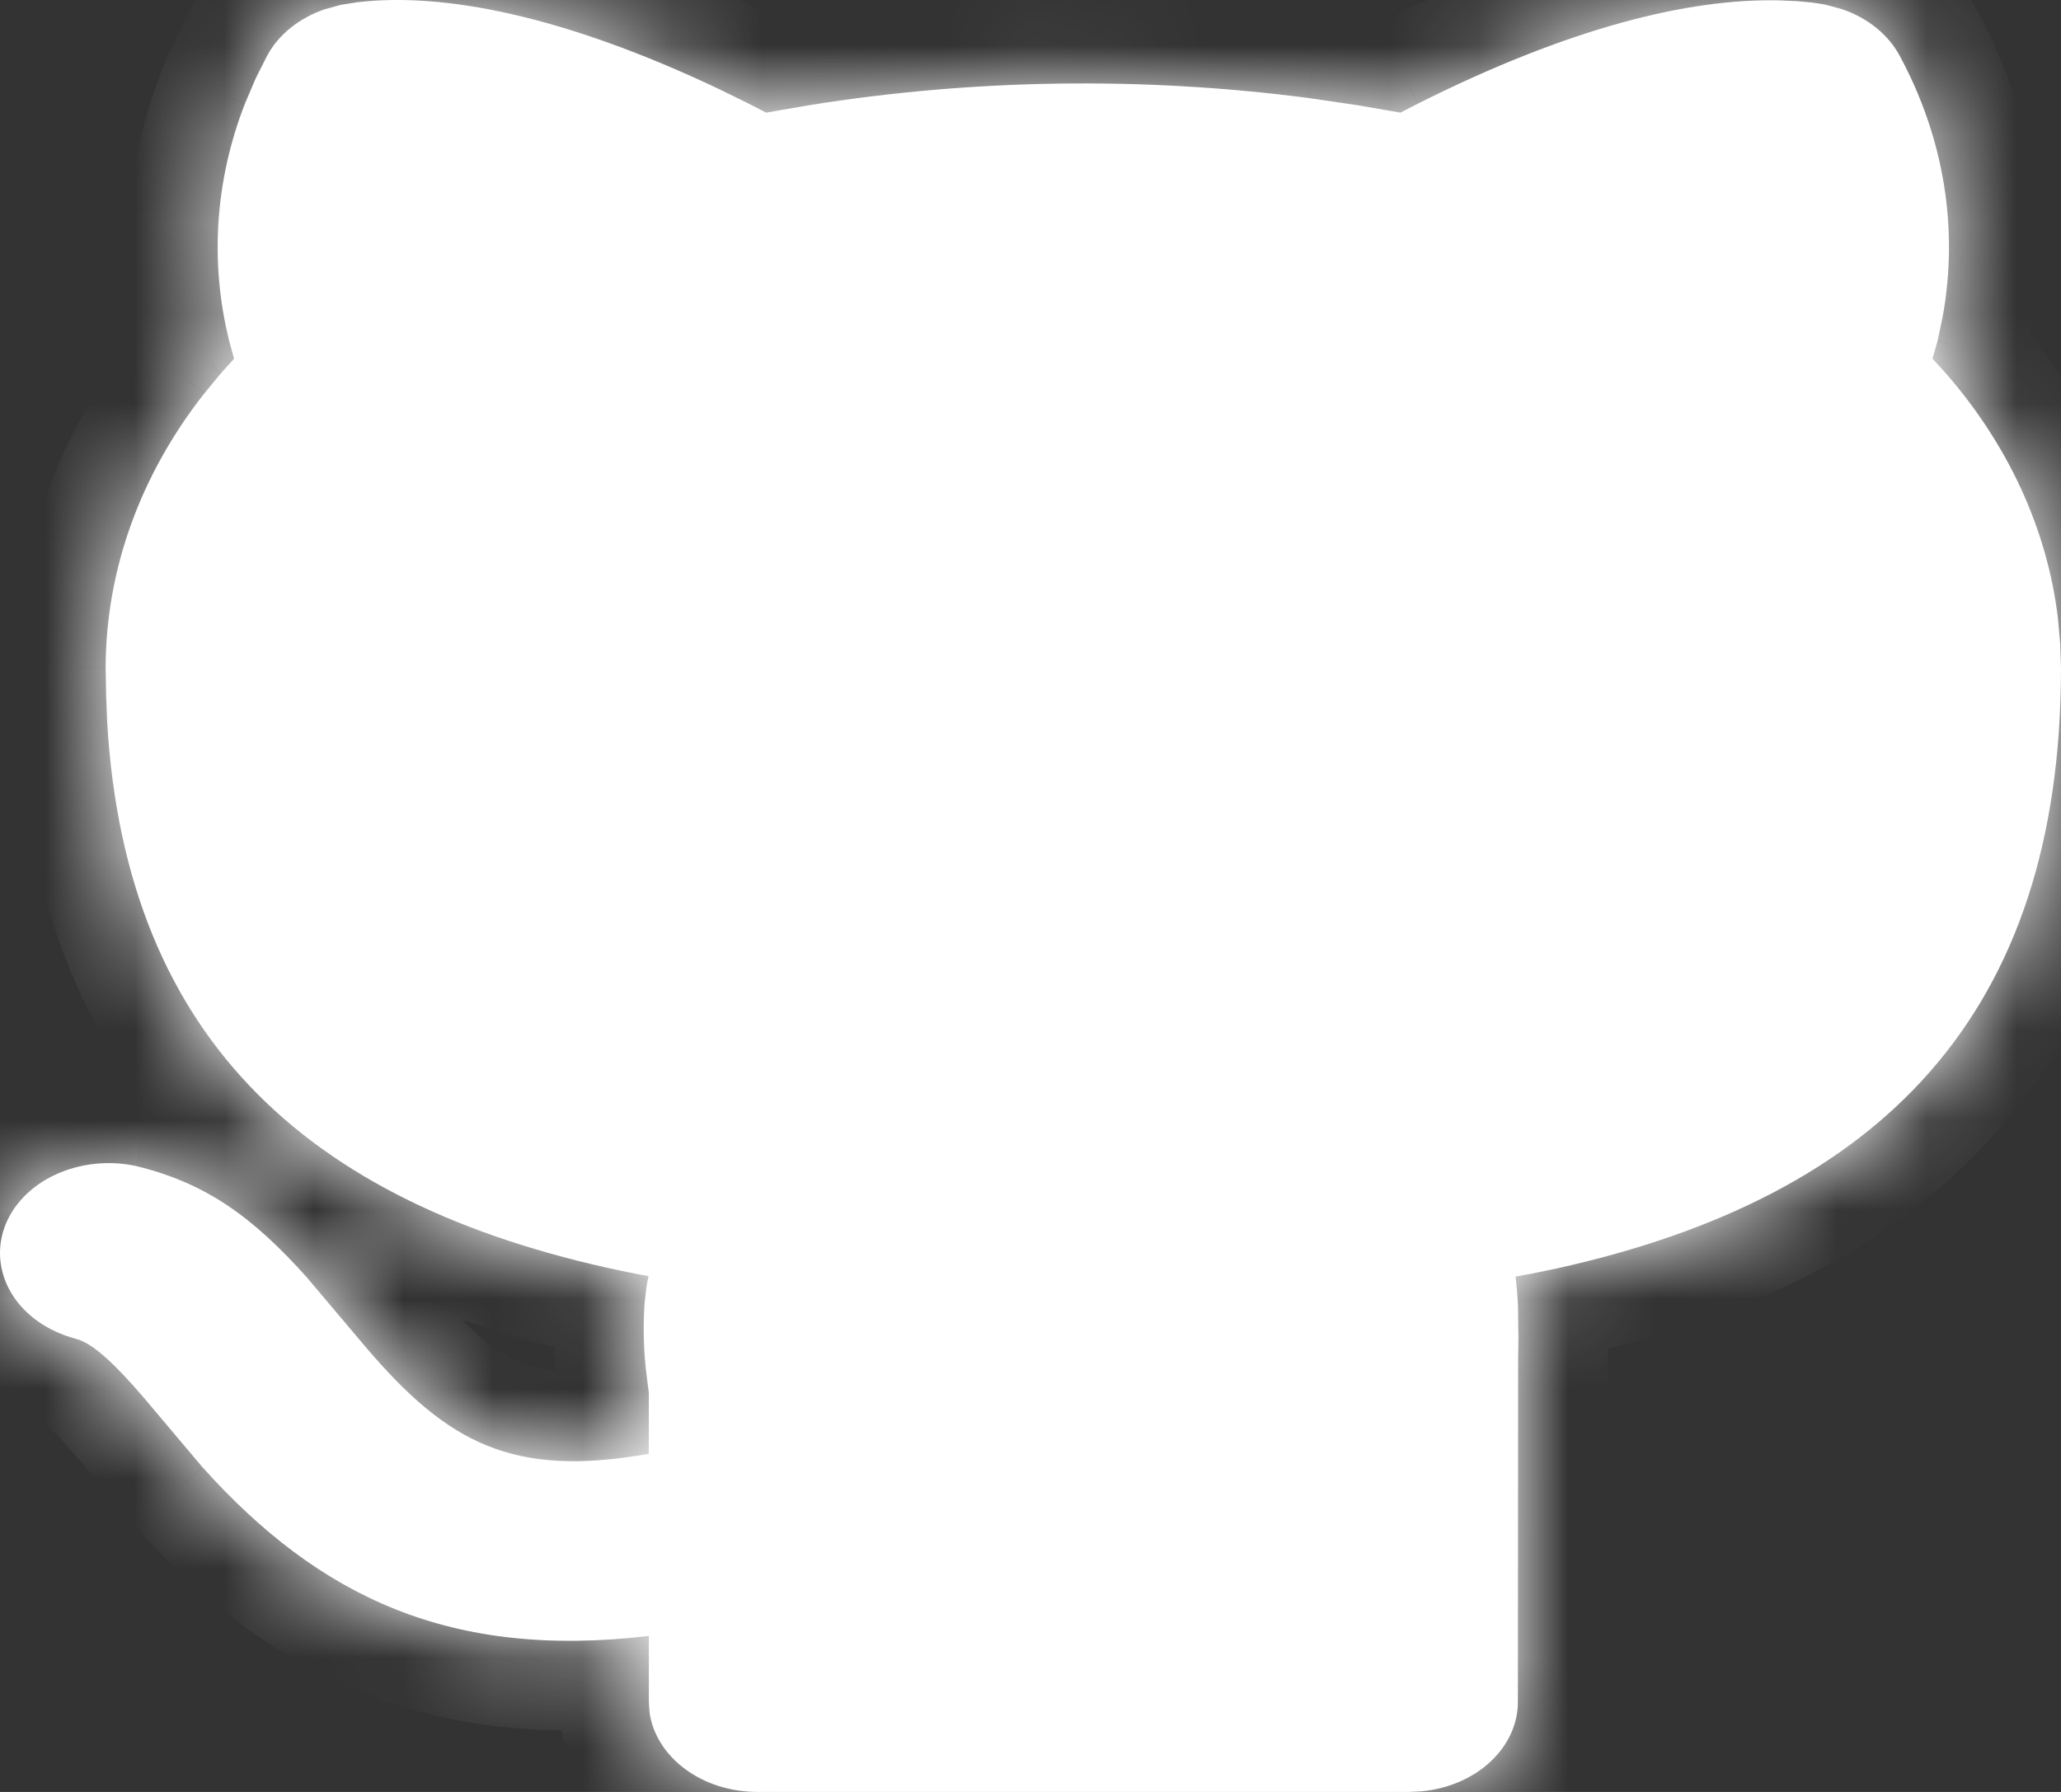 <svg width="23" height="20" viewBox="0 0 23 20" fill="none" xmlns="http://www.w3.org/2000/svg">
<rect x="0" y="0" width="23" height="20" fill="#333333" stroke="none"/>
<mask id="path-1-inside-1_43_352" fill="white">
<path d="M3.986 0.025C4.945 -0.088 6.289 0.171 8.026 0.995L8.356 1.157L8.55 1.257L9.031 1.174C10.866 0.88 12.749 0.853 14.595 1.093L15.148 1.174L15.628 1.257L15.823 1.157C17.502 0.313 18.838 -0.018 19.851 0.004L20.049 0.012L20.228 0.029L20.32 0.043L20.38 0.054L20.555 0.102C20.841 0.199 21.07 0.384 21.197 0.617C21.693 1.533 21.86 2.547 21.679 3.538L21.622 3.806L21.566 4.003L21.715 4.167C22.411 4.965 22.842 5.901 22.964 6.884L22.991 7.18L23 7.453C23 11.322 20.989 13.358 17.37 14.158L17.073 14.219L16.913 14.248L16.93 14.41L16.94 14.568L16.945 14.934L16.942 15.148L16.939 18.996C16.939 19.242 16.83 19.479 16.632 19.663C16.435 19.847 16.163 19.964 15.868 19.993L15.726 20H8.453C8.156 20 7.869 19.91 7.648 19.746C7.426 19.583 7.284 19.358 7.249 19.114L7.241 18.996V18.259C5.037 18.52 3.568 17.834 2.258 16.374L1.61 15.606C1.27 15.208 1.058 15.024 0.896 14.959L0.838 14.94C0.537 14.859 0.287 14.685 0.14 14.454C-0.007 14.223 -0.04 13.953 0.049 13.702C0.138 13.452 0.342 13.239 0.617 13.111C0.892 12.983 1.216 12.948 1.521 13.015C2.3 13.204 2.823 13.585 3.425 14.258L4.077 15.03C4.998 16.113 5.725 16.495 7.24 16.226L7.241 15.545L7.219 15.377C7.183 15.102 7.175 14.825 7.193 14.55L7.214 14.364L7.237 14.243L7.106 14.219C3.498 13.507 1.405 11.637 1.196 8.057L1.184 7.746L1.179 7.453C1.181 6.366 1.563 5.302 2.28 4.391L2.464 4.168L2.612 4.004L2.558 3.807C2.339 2.926 2.4 2.012 2.734 1.155L2.855 0.872L2.983 0.618C3.11 0.385 3.339 0.201 3.625 0.103L3.799 0.055L3.986 0.025Z"/>
</mask>
<path d="M3.986 0.025C4.945 -0.088 6.289 0.171 8.026 0.995L8.356 1.157L8.55 1.257L9.031 1.174C10.866 0.88 12.749 0.853 14.595 1.093L15.148 1.174L15.628 1.257L15.823 1.157C17.502 0.313 18.838 -0.018 19.851 0.004L20.049 0.012L20.228 0.029L20.32 0.043L20.38 0.054L20.555 0.102C20.841 0.199 21.07 0.384 21.197 0.617C21.693 1.533 21.86 2.547 21.679 3.538L21.622 3.806L21.566 4.003L21.715 4.167C22.411 4.965 22.842 5.901 22.964 6.884L22.991 7.18L23 7.453C23 11.322 20.989 13.358 17.37 14.158L17.073 14.219L16.913 14.248L16.93 14.41L16.94 14.568L16.945 14.934L16.942 15.148L16.939 18.996C16.939 19.242 16.83 19.479 16.632 19.663C16.435 19.847 16.163 19.964 15.868 19.993L15.726 20H8.453C8.156 20 7.869 19.91 7.648 19.746C7.426 19.583 7.284 19.358 7.249 19.114L7.241 18.996V18.259C5.037 18.52 3.568 17.834 2.258 16.374L1.61 15.606C1.27 15.208 1.058 15.024 0.896 14.959L0.838 14.94C0.537 14.859 0.287 14.685 0.14 14.454C-0.007 14.223 -0.04 13.953 0.049 13.702C0.138 13.452 0.342 13.239 0.617 13.111C0.892 12.983 1.216 12.948 1.521 13.015C2.3 13.204 2.823 13.585 3.425 14.258L4.077 15.03C4.998 16.113 5.725 16.495 7.24 16.226L7.241 15.545L7.219 15.377C7.183 15.102 7.175 14.825 7.193 14.55L7.214 14.364L7.237 14.243L7.106 14.219C3.498 13.507 1.405 11.637 1.196 8.057L1.184 7.746L1.179 7.453C1.181 6.366 1.563 5.302 2.28 4.391L2.464 4.168L2.612 4.004L2.558 3.807C2.339 2.926 2.4 2.012 2.734 1.155L2.855 0.872L2.983 0.618C3.11 0.385 3.339 0.201 3.625 0.103L3.799 0.055L3.986 0.025Z" fill="white"/>
<path d="M3.986 0.025L3.868 -0.968L3.847 -0.965L3.827 -0.962L3.986 0.025ZM8.026 0.995L8.466 0.097L8.455 0.091L8.026 0.995ZM8.356 1.157L8.816 0.268L8.806 0.263L8.796 0.259L8.356 1.157ZM8.55 1.257L8.09 2.145L8.389 2.3L8.721 2.242L8.55 1.257ZM9.031 1.174L8.873 0.186L8.861 0.188L9.031 1.174ZM14.595 1.093L14.739 0.104L14.732 0.103L14.725 0.102L14.595 1.093ZM15.148 1.174L15.319 0.188L15.306 0.186L15.292 0.184L15.148 1.174ZM15.628 1.257L15.457 2.242L15.788 2.299L16.086 2.146L15.628 1.257ZM15.823 1.157L15.375 0.263L15.366 0.267L15.823 1.157ZM19.851 0.004L19.891 -0.995L19.882 -0.995L19.872 -0.996L19.851 0.004ZM20.049 0.012L20.145 -0.983L20.117 -0.986L20.09 -0.987L20.049 0.012ZM20.228 0.029L20.378 -0.959L20.351 -0.964L20.323 -0.966L20.228 0.029ZM20.32 0.043L20.499 -0.94L20.485 -0.943L20.471 -0.945L20.32 0.043ZM20.38 0.054L20.641 -0.911L20.601 -0.922L20.559 -0.929L20.38 0.054ZM20.555 0.102L20.879 -0.845L20.848 -0.855L20.816 -0.864L20.555 0.102ZM21.197 0.617L22.076 0.141L22.076 0.14L21.197 0.617ZM21.679 3.538L22.657 3.746L22.66 3.733L22.662 3.719L21.679 3.538ZM21.622 3.806L22.584 4.079L22.593 4.047L22.6 4.014L21.622 3.806ZM21.566 4.003L20.604 3.73L20.452 4.266L20.827 4.677L21.566 4.003ZM21.715 4.167L22.469 3.51L22.462 3.501L22.454 3.493L21.715 4.167ZM22.964 6.884L23.959 6.79L23.958 6.776L23.956 6.761L22.964 6.884ZM22.991 7.18L23.991 7.149L23.99 7.118L23.987 7.086L22.991 7.18ZM23 7.453H24V7.438L24 7.422L23 7.453ZM17.37 14.158L17.572 15.137L17.579 15.136L17.586 15.135L17.37 14.158ZM17.073 14.219L17.252 15.203L17.264 15.201L17.275 15.199L17.073 14.219ZM16.913 14.248L16.734 13.265L15.822 13.431L15.919 14.353L16.913 14.248ZM16.93 14.41L17.928 14.349L17.927 14.327L17.925 14.306L16.93 14.41ZM16.94 14.568L17.94 14.554L17.939 14.53L17.938 14.506L16.94 14.568ZM16.945 14.934L17.945 14.945L17.945 14.933L17.945 14.921L16.945 14.934ZM16.942 15.148L15.942 15.136L15.942 15.147L16.942 15.148ZM16.939 18.996L15.939 18.995L15.939 18.996L16.939 18.996ZM15.868 19.993L15.918 20.992L15.942 20.991L15.965 20.988L15.868 19.993ZM15.726 20V21H15.751L15.776 20.999L15.726 20ZM8.453 20L8.453 21H8.453V20ZM7.249 19.114L6.252 19.186L6.254 19.22L6.259 19.255L7.249 19.114ZM7.241 18.996H6.241V19.032L6.243 19.068L7.241 18.996ZM7.241 18.259H8.241V17.134L7.123 17.266L7.241 18.259ZM2.258 16.374L1.494 17.019L1.504 17.031L1.514 17.042L2.258 16.374ZM1.61 15.606L2.374 14.961L2.37 14.956L1.61 15.606ZM0.896 14.959L1.268 14.031L1.238 14.019L1.207 14.009L0.896 14.959ZM0.838 14.94L1.149 13.99L1.123 13.981L1.097 13.974L0.838 14.94ZM1.521 13.015L1.757 12.043L1.746 12.04L1.735 12.038L1.521 13.015ZM3.425 14.258L4.188 13.613L4.18 13.603L4.171 13.593L3.425 14.258ZM4.077 15.03L3.313 15.676L3.315 15.678L4.077 15.03ZM7.24 16.226L7.414 17.21L8.238 17.064L8.24 16.228L7.24 16.226ZM7.241 15.545L8.241 15.547L8.241 15.482L8.232 15.417L7.241 15.545ZM7.219 15.377L8.211 15.248L8.211 15.248L7.219 15.377ZM7.193 14.55L6.2 14.439L6.197 14.46L6.196 14.481L7.193 14.55ZM7.214 14.364L6.232 14.176L6.224 14.215L6.22 14.254L7.214 14.364ZM7.237 14.243L8.219 14.431L8.408 13.442L7.418 13.26L7.237 14.243ZM7.106 14.219L6.912 15.2L6.925 15.203L7.106 14.219ZM1.196 8.057L0.197 8.096L0.198 8.106L0.198 8.115L1.196 8.057ZM1.184 7.746L0.184 7.763L0.185 7.774L0.185 7.785L1.184 7.746ZM1.179 7.453L0.179 7.452L0.179 7.461L0.18 7.47L1.179 7.453ZM2.28 4.391L1.51 3.753L1.502 3.763L1.494 3.772L2.28 4.391ZM2.464 4.168L1.723 3.497L1.708 3.514L1.694 3.531L2.464 4.168ZM2.612 4.004L3.354 4.675L3.723 4.267L3.576 3.737L2.612 4.004ZM2.558 3.807L1.587 4.048L1.59 4.061L1.594 4.075L2.558 3.807ZM2.734 1.155L1.814 0.762L1.808 0.777L1.802 0.792L2.734 1.155ZM2.855 0.872L1.963 0.421L1.948 0.449L1.936 0.479L2.855 0.872ZM2.983 0.618L2.104 0.142L2.097 0.154L2.091 0.167L2.983 0.618ZM3.625 0.103L3.364 -0.863L3.331 -0.854L3.3 -0.843L3.625 0.103ZM3.799 0.055L3.64 -0.932L3.588 -0.924L3.538 -0.91L3.799 0.055ZM4.103 1.018C4.799 0.936 5.945 1.114 7.598 1.898L8.455 0.091C6.633 -0.773 5.09 -1.112 3.868 -0.968L4.103 1.018ZM7.586 1.893L7.916 2.054L8.796 0.259L8.466 0.097L7.586 1.893ZM7.896 2.045L8.09 2.145L9.01 0.369L8.816 0.268L7.896 2.045ZM8.721 2.242L9.202 2.159L8.861 0.188L8.379 0.272L8.721 2.242ZM9.189 2.161C10.929 1.883 12.715 1.857 14.466 2.085L14.725 0.102C12.783 -0.151 10.803 -0.123 8.873 0.186L9.189 2.161ZM14.452 2.083L15.005 2.163L15.292 0.184L14.739 0.104L14.452 2.083ZM14.977 2.159L15.457 2.242L15.799 0.272L15.319 0.188L14.977 2.159ZM16.086 2.146L16.281 2.046L15.366 0.267L15.171 0.368L16.086 2.146ZM16.272 2.05C17.87 1.248 19.039 0.987 19.829 1.004L19.872 -0.996C18.637 -1.023 17.135 -0.621 15.375 0.263L16.272 2.05ZM19.81 1.003L20.009 1.011L20.09 -0.987L19.891 -0.995L19.81 1.003ZM19.954 1.008L20.132 1.025L20.323 -0.966L20.145 -0.983L19.954 1.008ZM20.077 1.018L20.169 1.032L20.471 -0.945L20.378 -0.959L20.077 1.018ZM20.14 1.027L20.201 1.038L20.559 -0.929L20.499 -0.94L20.14 1.027ZM20.119 1.02L20.294 1.067L20.816 -0.864L20.641 -0.911L20.119 1.02ZM20.231 1.048C20.27 1.061 20.296 1.077 20.31 1.088C20.324 1.1 20.323 1.104 20.319 1.095L22.076 0.14C21.813 -0.344 21.367 -0.677 20.879 -0.845L20.231 1.048ZM20.318 1.094C20.709 1.816 20.834 2.599 20.695 3.358L22.662 3.719C22.887 2.495 22.677 1.25 22.076 0.141L20.318 1.094ZM20.701 3.33L20.643 3.598L22.6 4.014L22.657 3.746L20.701 3.33ZM20.66 3.534L20.604 3.73L22.528 4.276L22.584 4.079L20.66 3.534ZM20.827 4.677L20.976 4.84L22.454 3.493L22.305 3.33L20.827 4.677ZM20.961 4.824C21.536 5.483 21.876 6.237 21.971 7.006L23.956 6.761C23.809 5.566 23.285 4.446 22.469 3.51L20.961 4.824ZM21.968 6.978L21.996 7.274L23.987 7.086L23.959 6.79L21.968 6.978ZM21.992 7.211L22 7.484L24 7.422L23.991 7.149L21.992 7.211ZM22 7.453C22 9.209 21.548 10.431 20.789 11.299C20.02 12.178 18.836 12.81 17.154 13.182L17.586 15.135C19.523 14.706 21.154 13.921 22.295 12.615C23.447 11.297 24 9.566 24 7.453H22ZM17.168 13.179L16.871 13.24L17.275 15.199L17.572 15.137L17.168 13.179ZM16.894 13.236L16.734 13.265L17.092 15.232L17.252 15.203L16.894 13.236ZM15.919 14.353L15.936 14.514L17.925 14.306L17.908 14.144L15.919 14.353ZM15.932 14.472L15.942 14.629L17.938 14.506L17.928 14.349L15.932 14.472ZM15.94 14.581L15.945 14.947L17.945 14.921L17.94 14.554L15.94 14.581ZM15.945 14.923L15.942 15.136L17.942 15.159L17.945 14.945L15.945 14.923ZM15.942 15.147L15.939 18.995L17.939 18.997L17.942 15.149L15.942 15.147ZM15.939 18.996C15.939 18.97 15.945 18.948 15.951 18.936C15.957 18.923 15.96 18.923 15.951 18.931L17.314 20.395C17.692 20.042 17.939 19.548 17.939 18.996L15.939 18.996ZM15.951 18.931C15.93 18.951 15.871 18.988 15.771 18.998L15.965 20.988C16.456 20.94 16.94 20.743 17.314 20.395L15.951 18.931ZM15.819 18.994L15.677 19.001L15.776 20.999L15.918 20.992L15.819 18.994ZM15.726 19H8.453V21H15.726V19ZM8.453 19C8.352 19 8.277 18.968 8.241 18.941L7.055 20.552C7.462 20.852 7.96 21 8.453 21L8.453 19ZM8.241 18.941C8.224 18.929 8.221 18.922 8.224 18.927C8.228 18.933 8.236 18.948 8.239 18.973L6.259 19.255C6.336 19.797 6.644 20.25 7.055 20.552L8.241 18.941ZM8.247 19.042L8.238 18.924L6.243 19.068L6.252 19.186L8.247 19.042ZM8.241 18.996V18.259H6.241V18.996H8.241ZM7.123 17.266C6.153 17.381 5.408 17.282 4.784 17.033C4.158 16.784 3.585 16.355 3.003 15.707L1.514 17.042C2.241 17.853 3.057 18.498 4.044 18.891C5.033 19.285 6.124 19.399 7.358 19.253L7.123 17.266ZM3.023 15.73L2.374 14.961L0.845 16.25L1.494 17.019L3.023 15.73ZM2.37 14.956C2.043 14.573 1.688 14.2 1.268 14.031L0.523 15.887C0.452 15.858 0.445 15.836 0.519 15.902C0.588 15.964 0.693 16.072 0.849 16.255L2.37 14.956ZM1.207 14.009L1.149 13.99L0.526 15.89L0.584 15.909L1.207 14.009ZM1.097 13.974C1.054 13.963 1.023 13.946 1.003 13.933C0.984 13.919 0.98 13.912 0.983 13.916L-0.703 14.991C-0.404 15.461 0.071 15.769 0.578 15.906L1.097 13.974ZM0.983 13.916C0.987 13.922 0.996 13.939 0.999 13.965C1.002 13.992 0.998 14.018 0.992 14.037L-0.893 13.368C-1.089 13.919 -1.01 14.509 -0.703 14.991L0.983 13.916ZM0.992 14.037C0.985 14.055 0.979 14.059 0.985 14.053C0.991 14.047 1.007 14.032 1.04 14.017L0.194 12.205C-0.287 12.429 -0.702 12.829 -0.893 13.368L0.992 14.037ZM1.04 14.017C1.11 13.985 1.21 13.97 1.308 13.992L1.735 12.038C1.222 11.926 0.673 11.981 0.194 12.205L1.04 14.017ZM1.286 13.987C1.804 14.112 2.162 14.346 2.679 14.925L4.171 13.593C3.484 12.824 2.795 12.295 1.757 12.043L1.286 13.987ZM2.661 14.904L3.313 15.676L4.841 14.385L4.188 13.613L2.661 14.904ZM3.315 15.678C3.812 16.262 4.351 16.774 5.06 17.062C5.784 17.355 6.553 17.363 7.414 17.21L7.065 15.241C6.412 15.357 6.06 15.309 5.811 15.208C5.548 15.102 5.263 14.882 4.838 14.383L3.315 15.678ZM8.24 16.228L8.241 15.547L6.241 15.544L6.24 16.224L8.24 16.228ZM8.232 15.417L8.211 15.248L6.227 15.505L6.249 15.674L8.232 15.417ZM8.211 15.248C8.183 15.038 8.177 14.828 8.191 14.618L6.196 14.481C6.172 14.823 6.183 15.166 6.227 15.506L8.211 15.248ZM8.187 14.66L8.208 14.474L6.22 14.254L6.2 14.439L8.187 14.66ZM8.196 14.552L8.219 14.431L6.255 14.056L6.232 14.176L8.196 14.552ZM7.418 13.26L7.287 13.236L6.925 15.203L7.056 15.227L7.418 13.26ZM7.3 13.238C5.613 12.905 4.398 12.323 3.585 11.508C2.789 10.709 2.288 9.594 2.195 7.999L0.198 8.115C0.314 10.1 0.964 11.71 2.168 12.919C3.356 14.111 4.992 14.821 6.912 15.2L7.3 13.238ZM2.196 8.018L2.184 7.707L0.185 7.785L0.197 8.096L2.196 8.018ZM2.184 7.73L2.179 7.437L0.18 7.47L0.184 7.763L2.184 7.73ZM2.179 7.454C2.181 6.606 2.478 5.757 3.066 5.009L1.494 3.772C0.649 4.847 0.181 6.125 0.179 7.452L2.179 7.454ZM3.051 5.028L3.235 4.805L1.694 3.531L1.51 3.753L3.051 5.028ZM3.206 4.838L3.354 4.675L1.871 3.334L1.723 3.497L3.206 4.838ZM3.576 3.737L3.521 3.54L1.594 4.075L1.649 4.271L3.576 3.737ZM3.528 3.567C3.36 2.888 3.406 2.185 3.665 1.519L1.802 0.792C1.394 1.839 1.318 2.963 1.587 4.048L3.528 3.567ZM3.653 1.549L3.774 1.266L1.936 0.479L1.814 0.762L3.653 1.549ZM3.747 1.324L3.876 1.07L2.091 0.167L1.963 0.421L3.747 1.324ZM3.862 1.095C3.857 1.104 3.857 1.1 3.871 1.089C3.885 1.078 3.911 1.062 3.949 1.048L3.3 -0.843C2.812 -0.676 2.367 -0.342 2.104 0.142L3.862 1.095ZM3.885 1.068L4.06 1.021L3.538 -0.91L3.364 -0.863L3.885 1.068ZM3.958 1.043L4.145 1.013L3.827 -0.962L3.64 -0.932L3.958 1.043Z" fill="white" mask="url(#path-1-inside-1_43_352)"/>
</svg>
